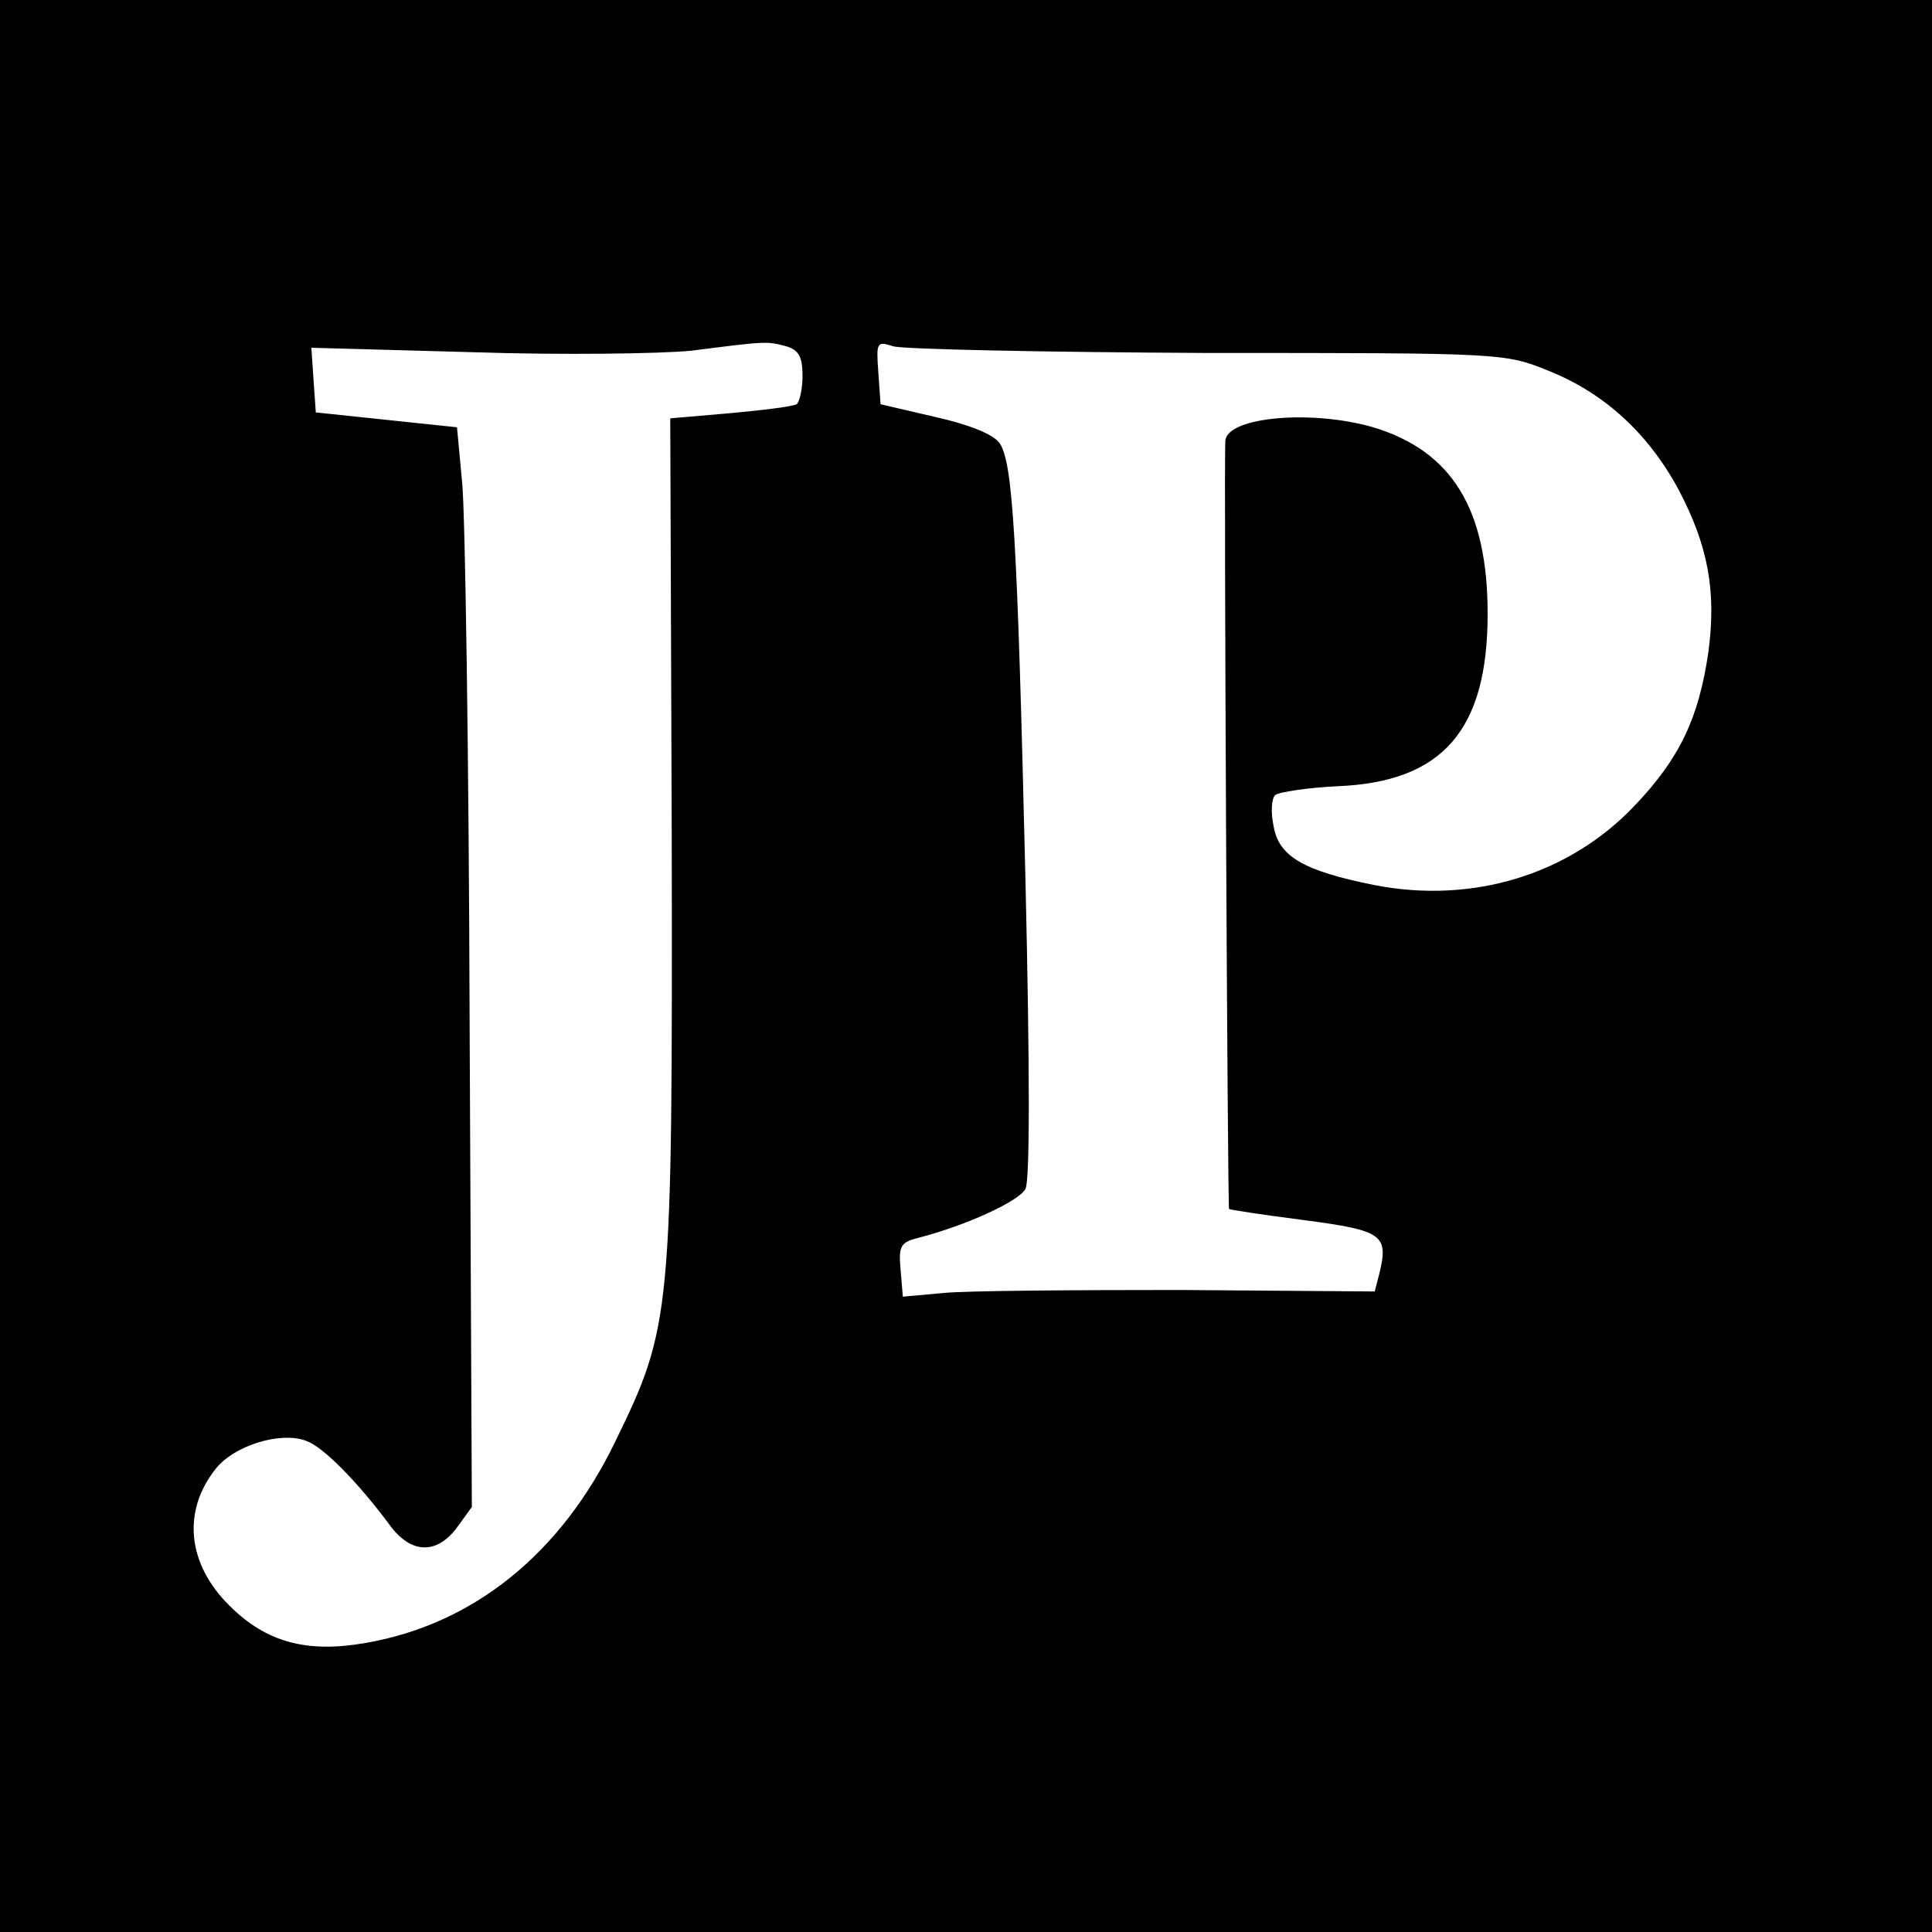 <?xml version="1.0" standalone="no"?>
<!DOCTYPE svg PUBLIC "-//W3C//DTD SVG 20010904//EN"
 "http://www.w3.org/TR/2001/REC-SVG-20010904/DTD/svg10.dtd">
<svg version="1.0" xmlns="http://www.w3.org/2000/svg"
 width="260pt" height="260pt" viewBox="0 0 260 260"
 preserveAspectRatio="xMidYMid meet">
<g transform="translate(0,260) scale(0.1,-0.1)"
fill="#000000" stroke="none">
<path d="M0 1300 l0 -1300 1300 0 1300 0 0 1300 0 1300 -1300 0 -1300 0 0
-1300z m1058 834 c17 -5 22 -14 22 -40 0 -18 -4 -35 -8 -38 -5 -3 -45 -8 -89
-12 l-81 -7 2 -566 c1 -642 0 -655 -76 -811 -73 -151 -191 -246 -336 -271 -79
-14 -134 1 -183 50 -57 56 -64 127 -19 184 25 32 88 51 122 38 23 -8 70 -56
113 -114 28 -38 62 -39 89 -4 l21 29 -3 651 c-1 359 -6 686 -10 727 l-7 75
-95 10 -95 10 -3 43 -3 44 218 -6 c120 -4 252 -2 293 2 102 13 102 13 128 6z
m567 -9 c397 0 400 0 459 -24 75 -30 134 -84 175 -160 40 -76 51 -137 40 -219
-13 -88 -38 -142 -99 -206 -88 -93 -218 -133 -351 -107 -94 19 -128 38 -135
79 -4 18 -3 37 2 42 5 4 43 10 85 12 141 6 201 76 201 232 0 141 -48 219 -154
251 -83 24 -196 14 -199 -18 -2 -21 3 -1032 5 -1034 1 -1 46 -8 101 -15 107
-14 114 -20 101 -73 l-6 -23 -262 2 c-145 0 -288 -1 -318 -4 l-55 -5 -3 36
c-3 32 0 37 23 43 63 16 136 49 145 66 6 11 6 159 0 416 -11 465 -17 562 -35
588 -9 12 -42 25 -87 35 l-73 17 -3 43 c-3 41 -2 42 20 35 13 -4 203 -8 423
-9z"/>
</g>
</svg>
